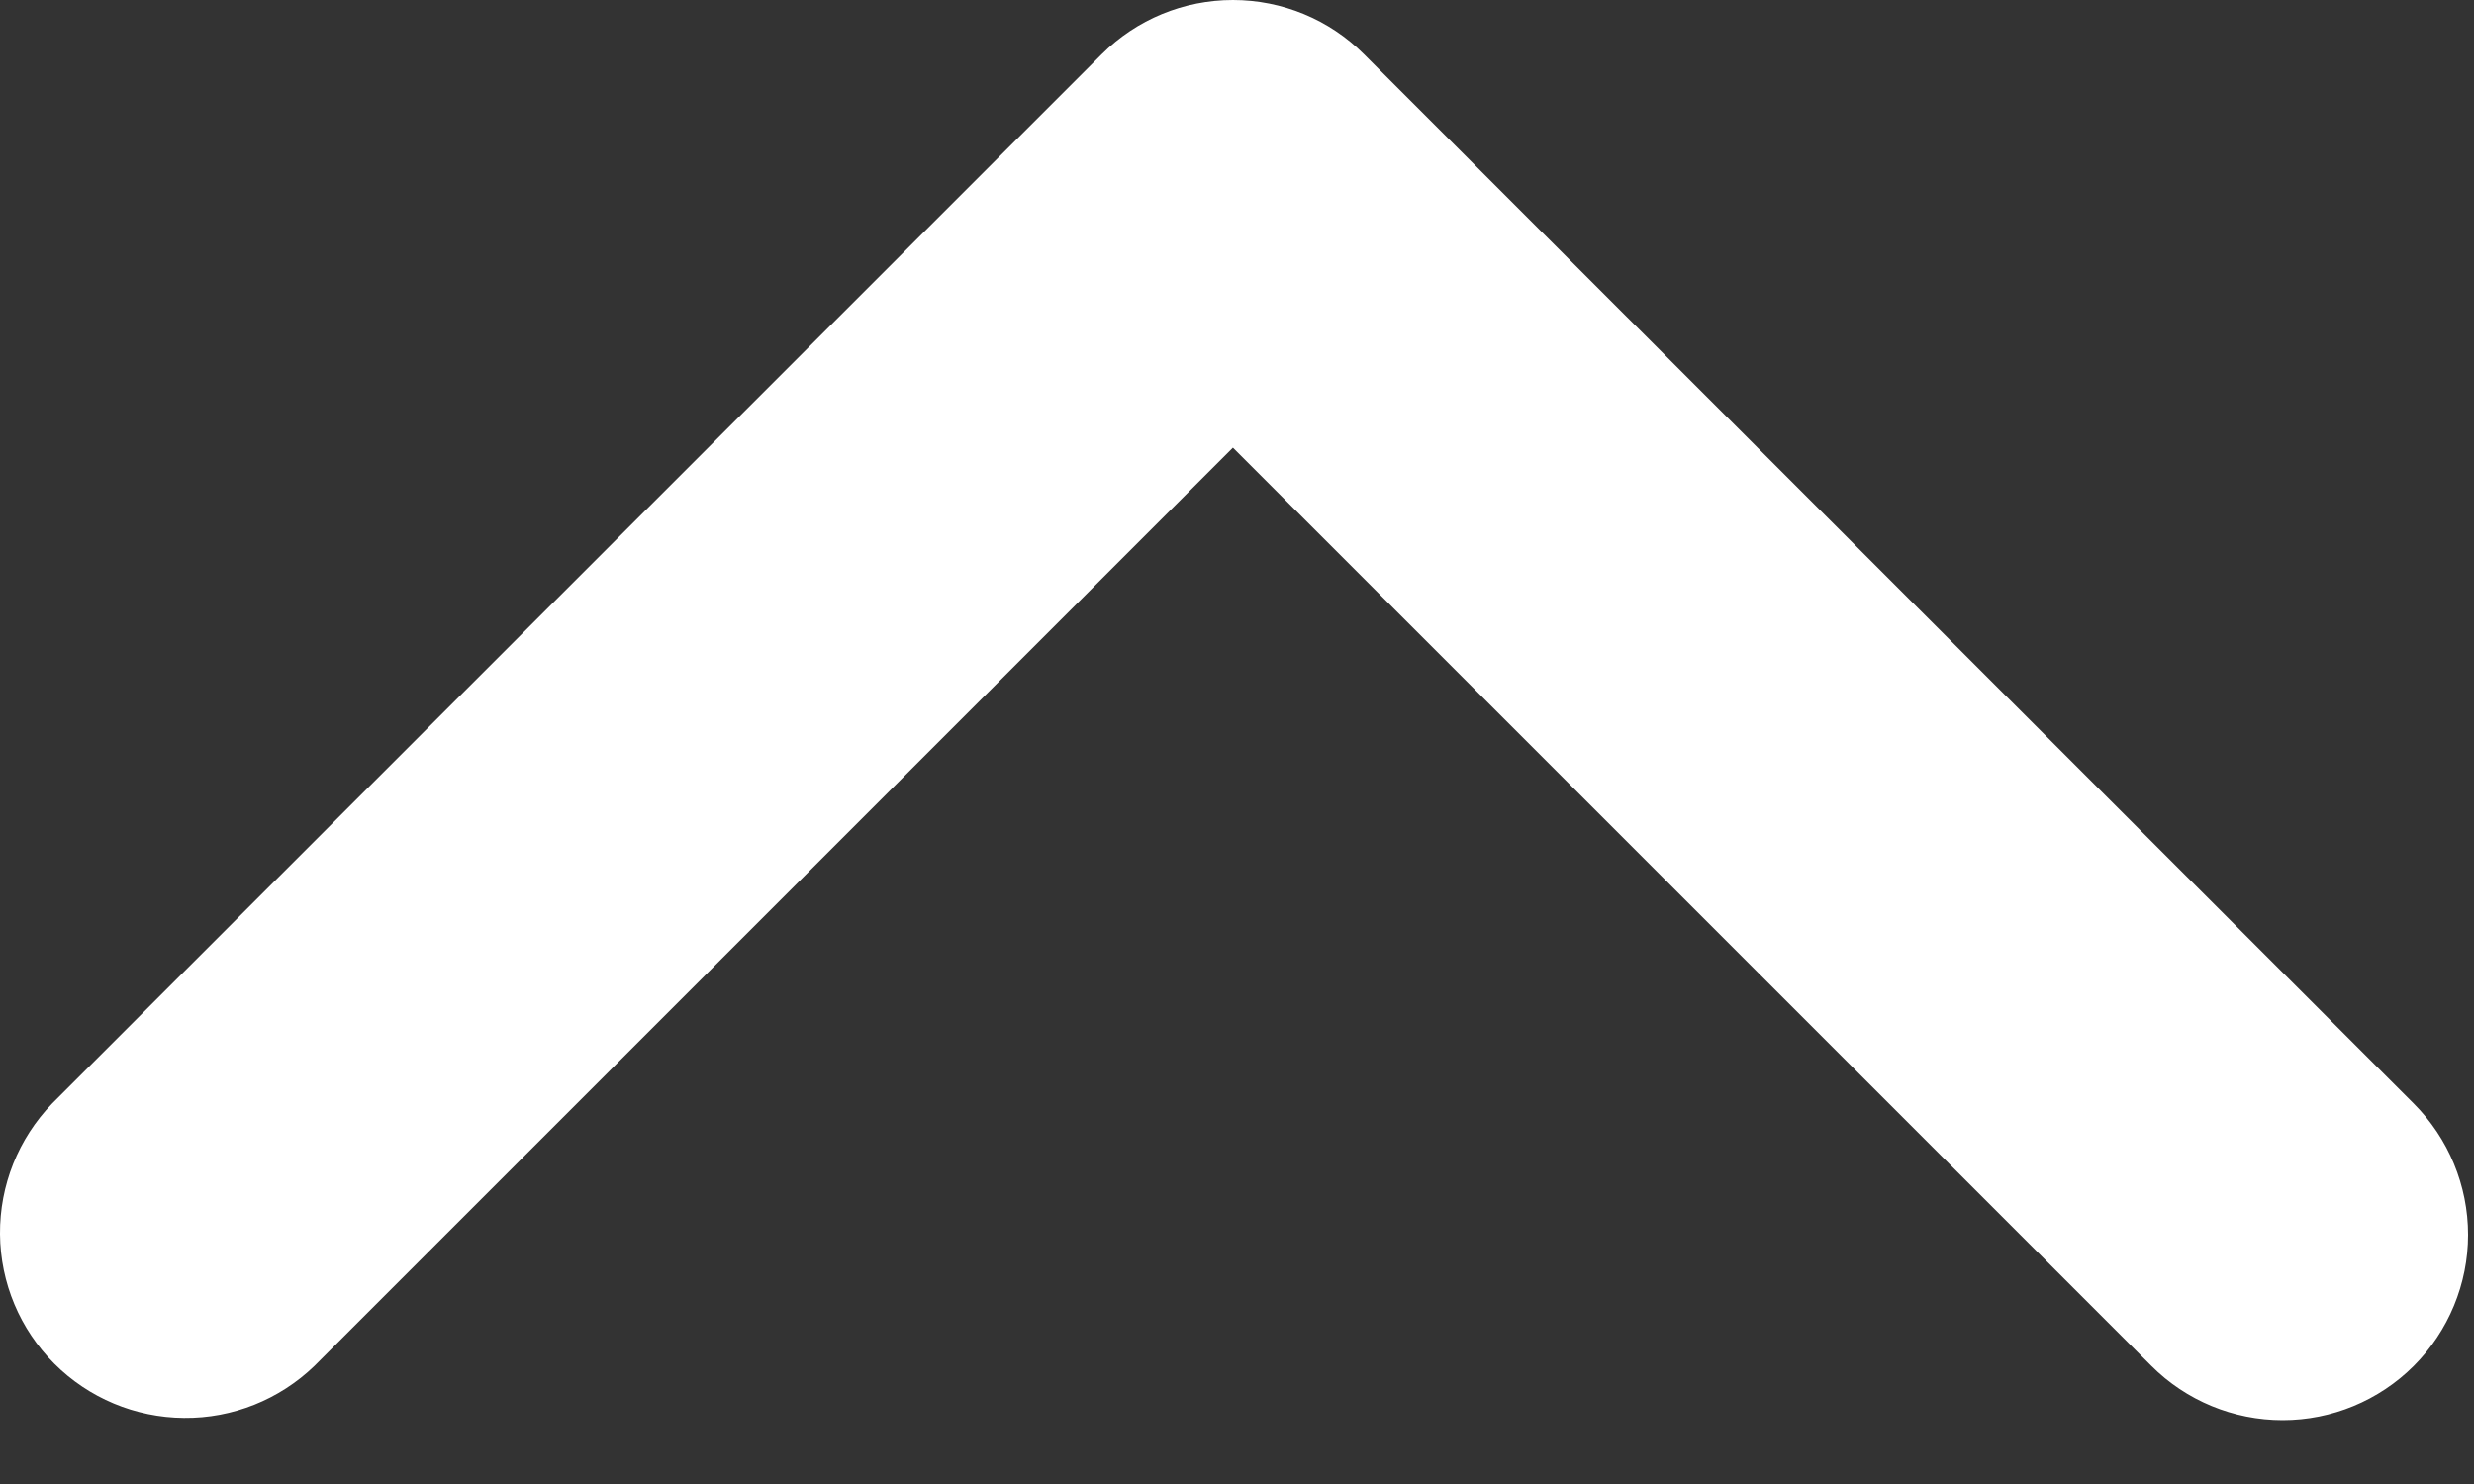 <svg width="20" height="12" viewBox="0 0 20 12" fill="none" xmlns="http://www.w3.org/2000/svg">
<rect x="0" y="0" width="20" height="12" fill="#333333" stroke="none"/>
<path d="M19.513 11.045C19.232 11.326 18.85 11.484 18.453 11.484C18.055 11.484 17.673 11.326 17.392 11.045L9.967 3.62L2.542 11.045C2.259 11.318 1.88 11.47 1.487 11.466C1.094 11.463 0.717 11.305 0.439 11.027C0.161 10.749 0.003 10.373 -4.19617e-05 9.979C-0.003 9.586 0.148 9.207 0.421 8.924L8.906 0.439C9.188 0.157 9.569 -0 9.967 -0C10.365 -0 10.746 0.157 11.027 0.439L19.513 8.924C19.794 9.205 19.952 9.587 19.952 9.985C19.952 10.382 19.794 10.764 19.513 11.045Z" fill="white"/>
</svg>
